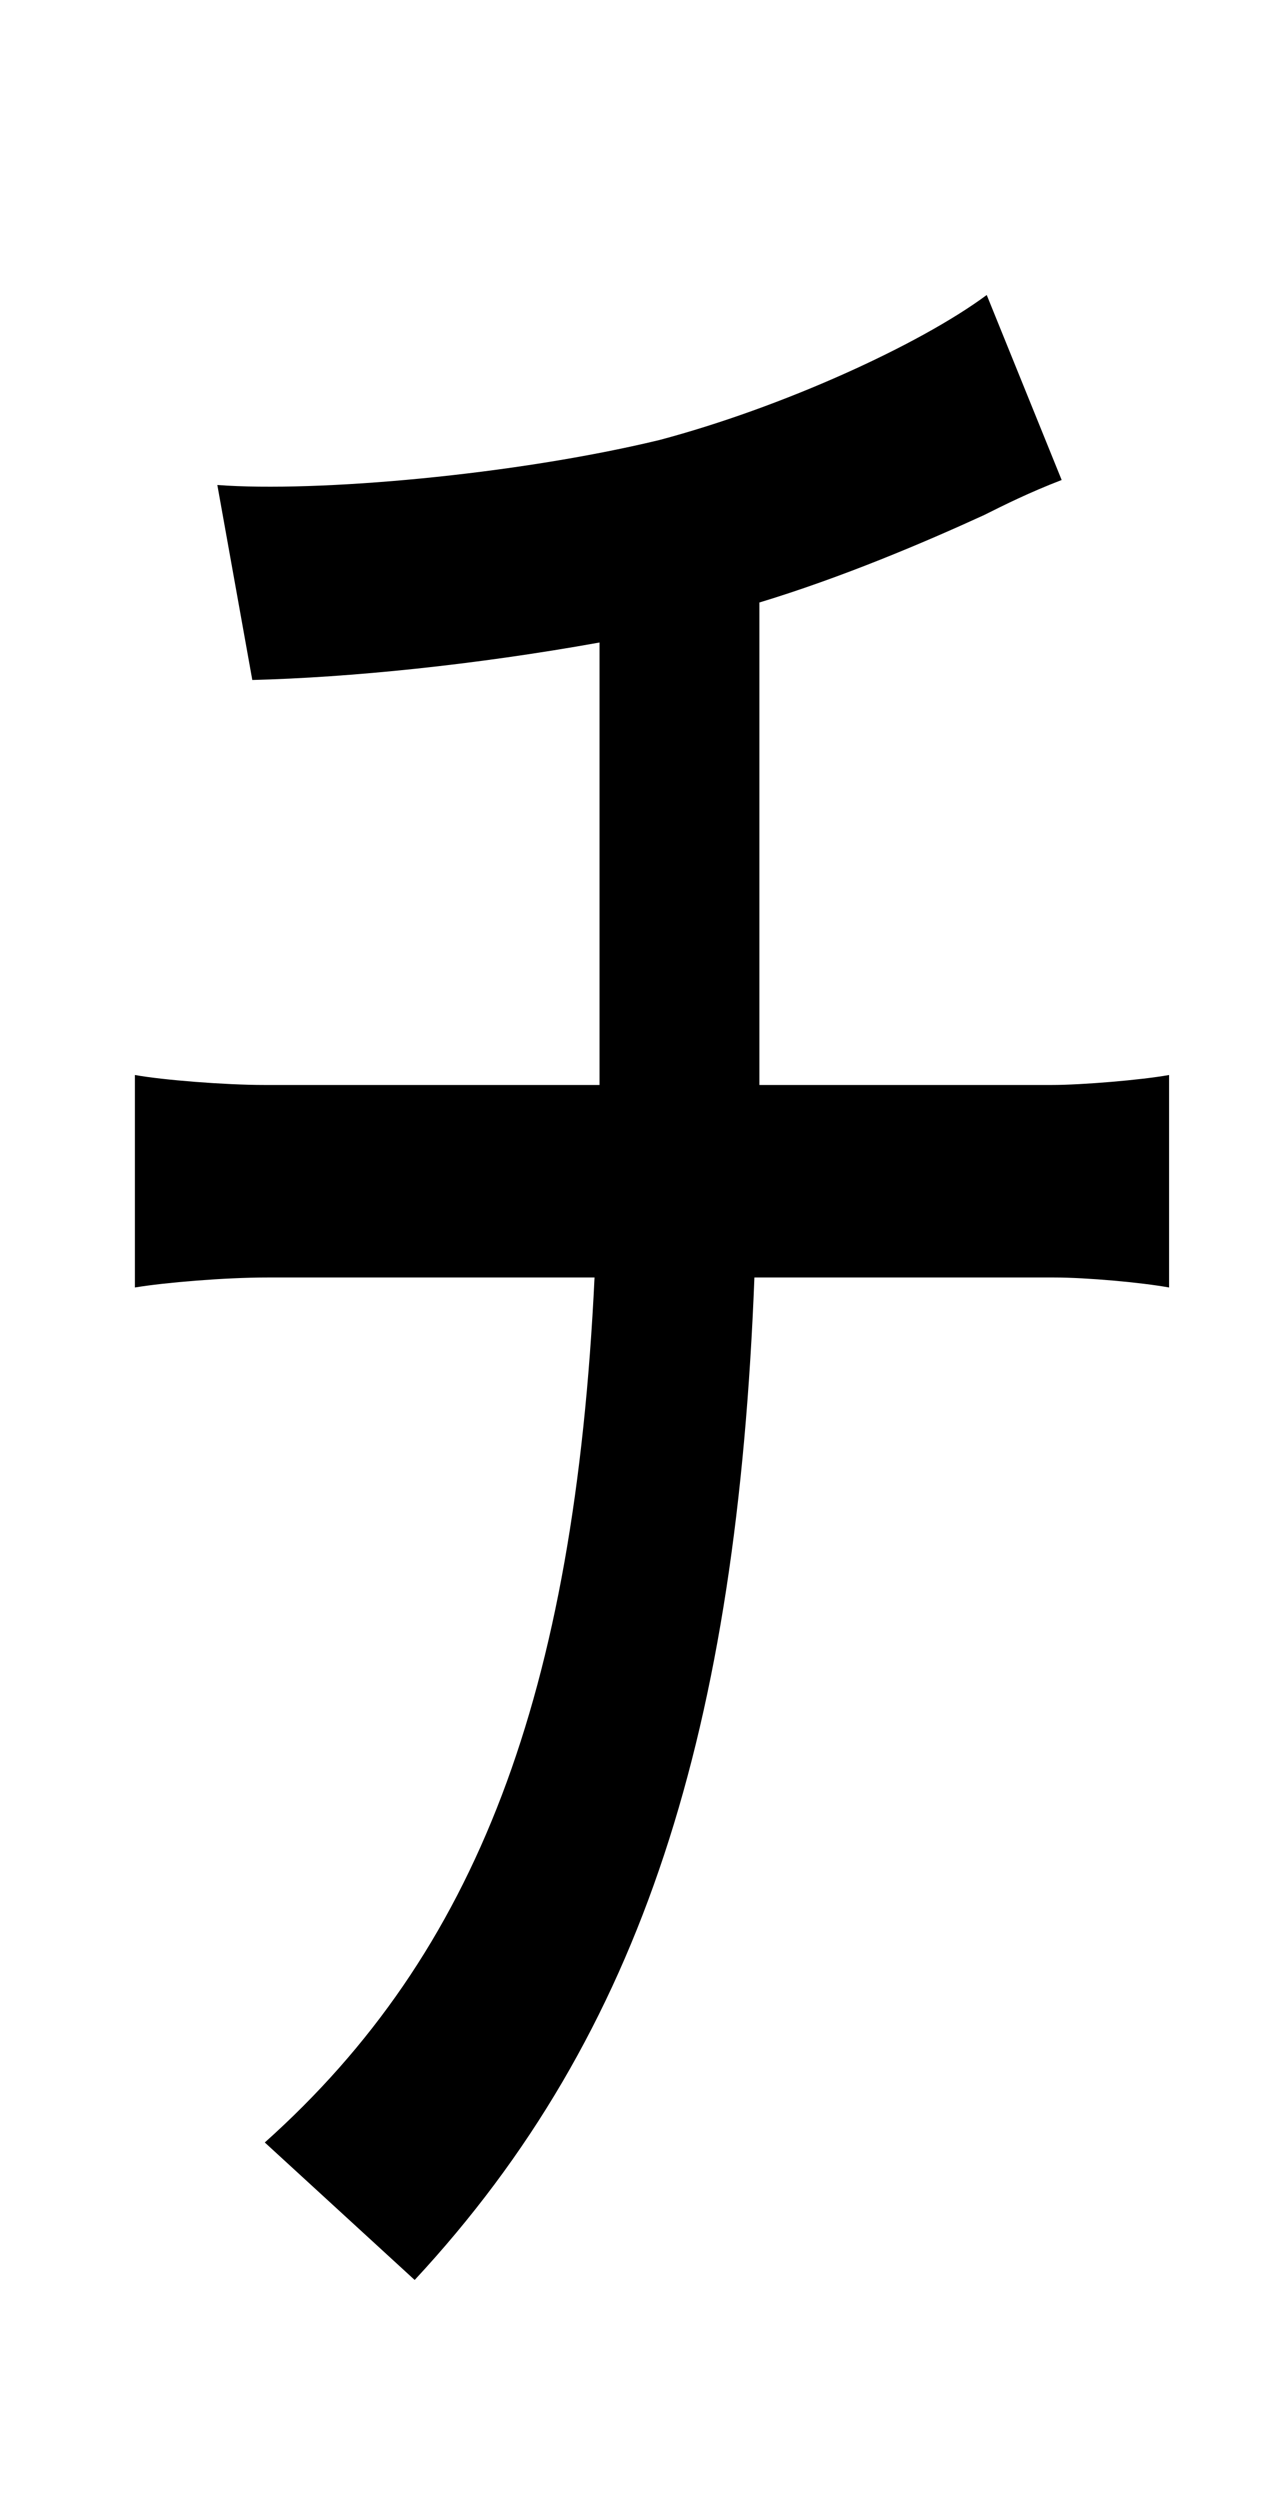 <?xml version="1.0" standalone="no"?>
<!DOCTYPE svg PUBLIC "-//W3C//DTD SVG 1.1//EN" "http://www.w3.org/Graphics/SVG/1.1/DTD/svg11.dtd" >
<svg xmlns="http://www.w3.org/2000/svg" xmlns:xlink="http://www.w3.org/1999/xlink" version="1.1" viewBox="-10 0 510 1000">
   <path fill="currentColor"
d="M294 434h117c12 0 36 -2 47 -4v85c-11 -2 -33 -4 -46 -4h-120c-7 180 -44 302 -136 401l-60 -55c85 -76 124 -179 132 -346h-131c-17 0 -41 2 -53 4v-85c11 2 36 4 52 4h134v-2v-175c-50 9 -100 14 -139 15l-14 -78c40 3 119 -4 177 -18c49 -13 104 -38 131 -58l30 74
c-13 5 -23 10 -31 14c-24 11 -57 25 -90 35v190v3z" />
</svg>
